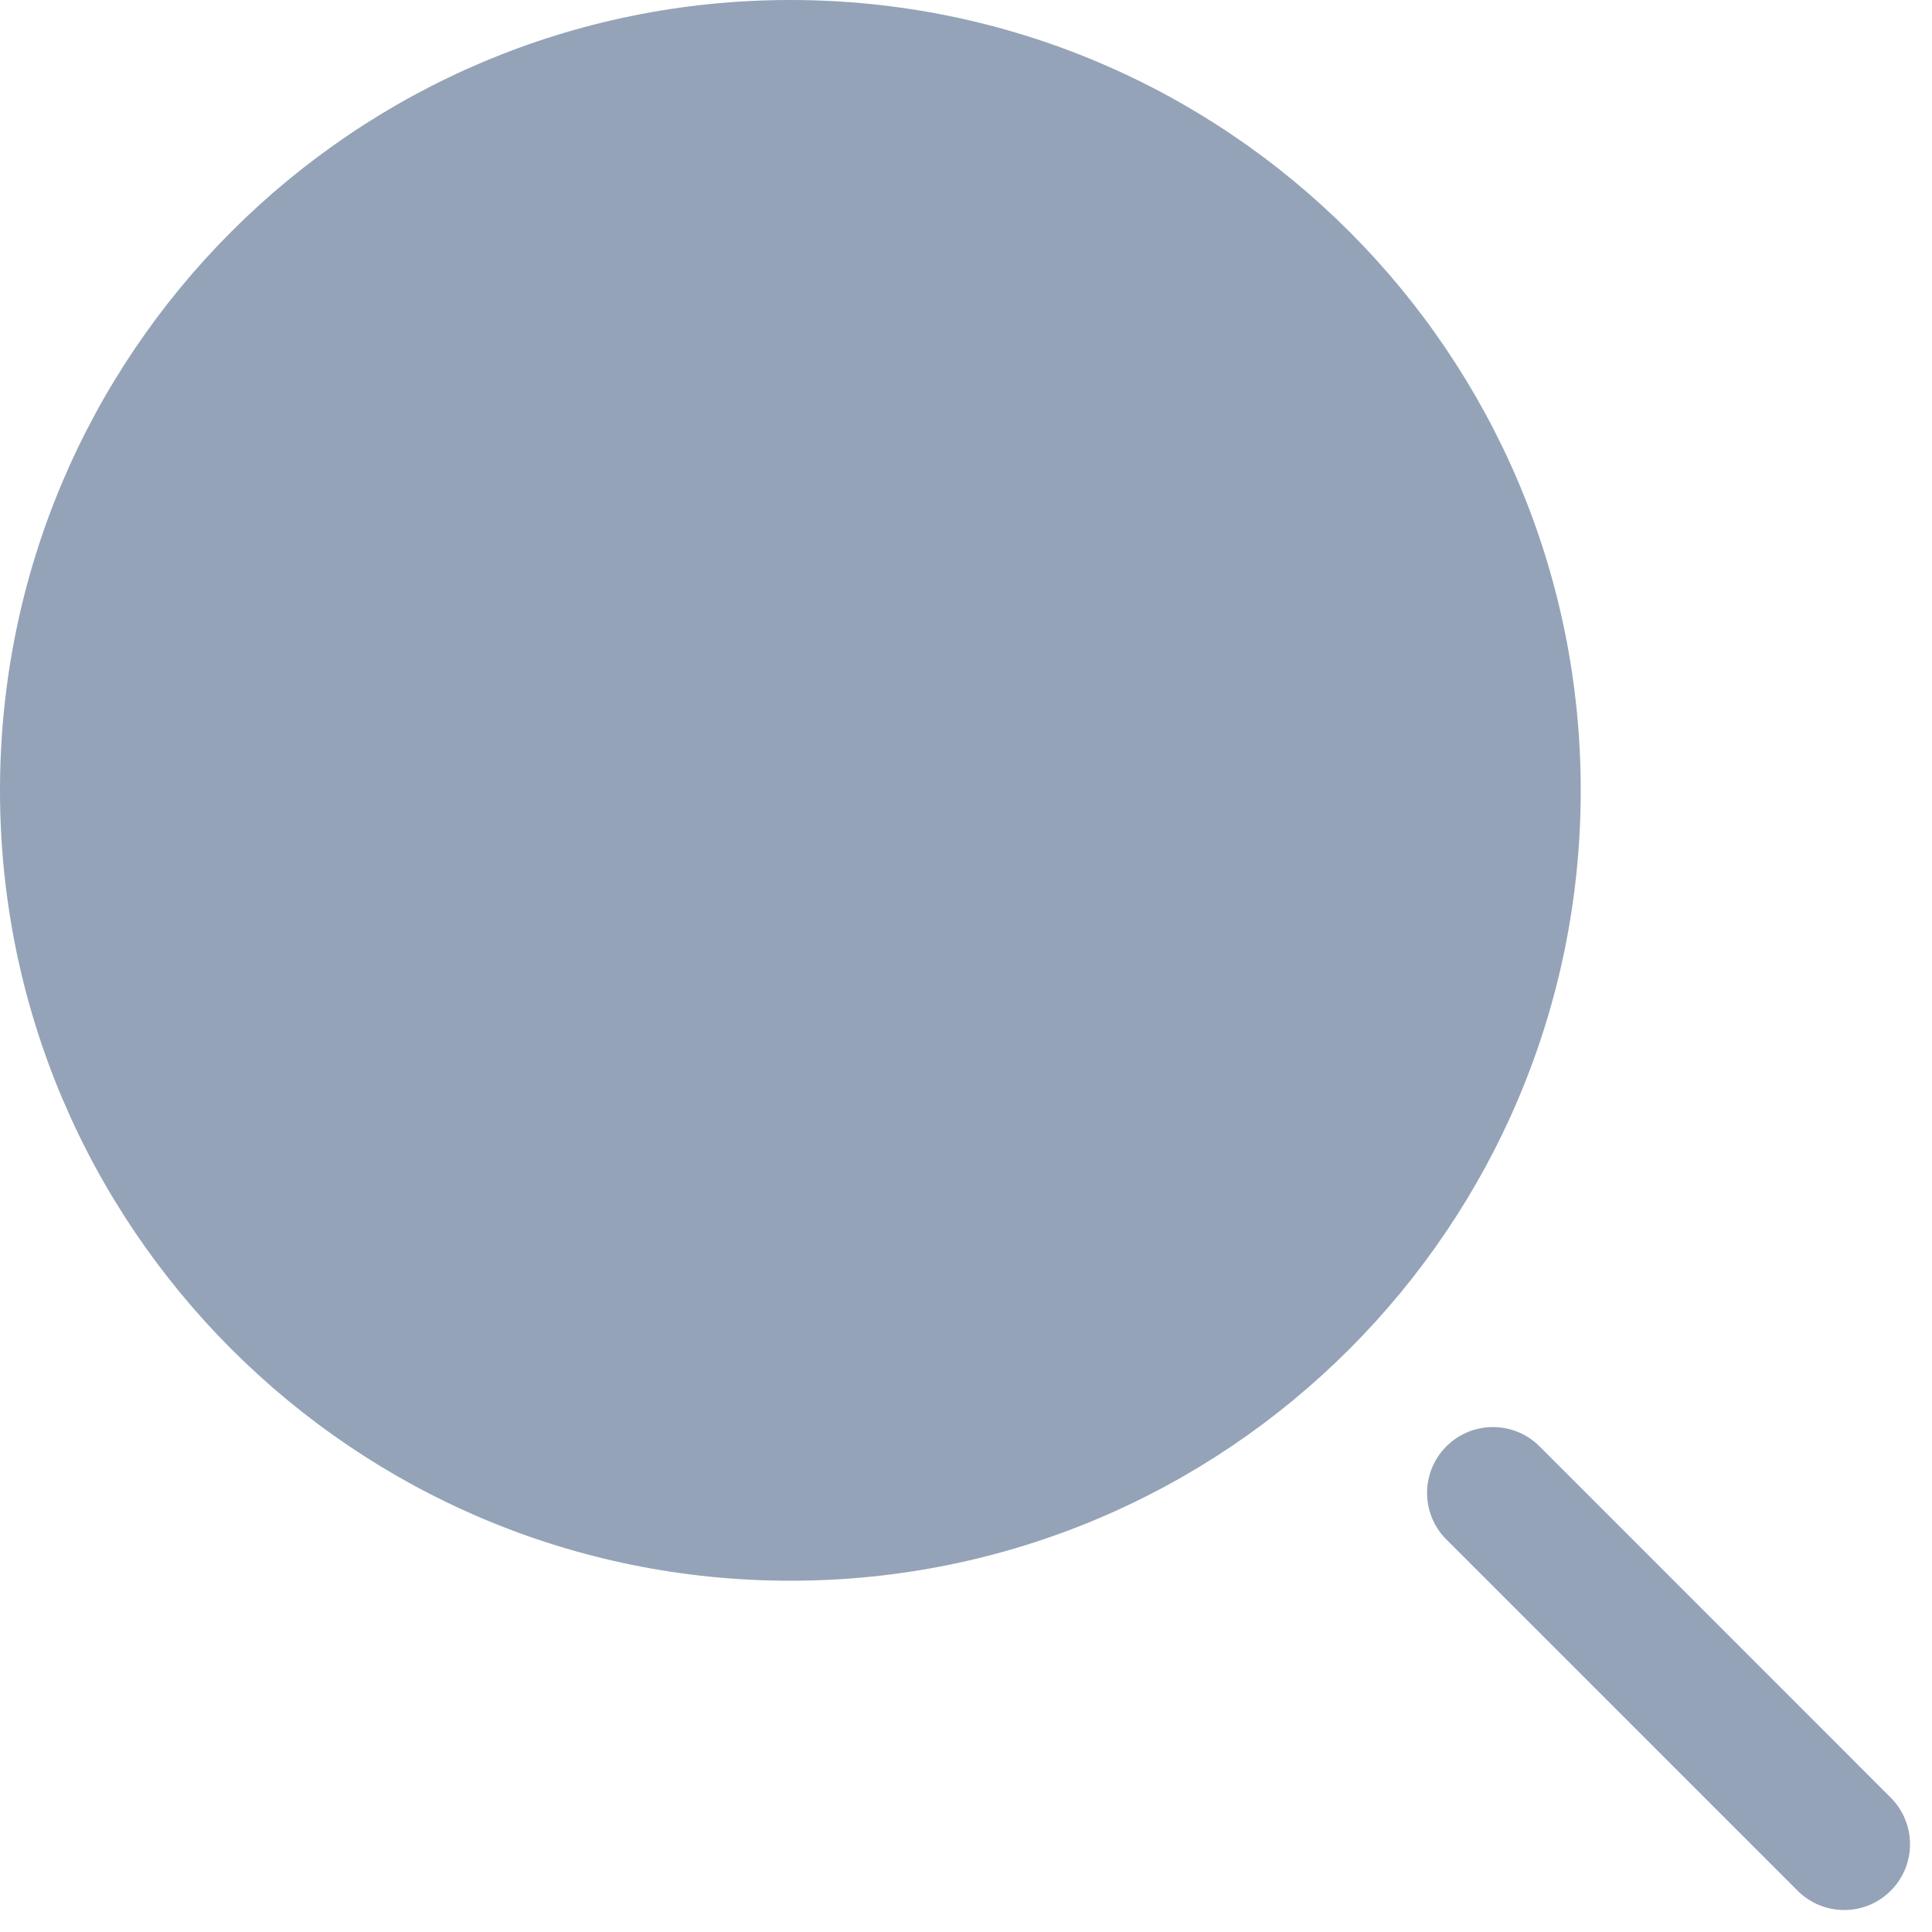 <svg width="22" height="22" viewBox="0 0 22 22" fill="none" xmlns="http://www.w3.org/2000/svg">
<path d="M0 9C0 4.029 4.03 0 9 0C13.971 0 18 4.029 18 9C18 13.971 13.971 18 9 18C4.03 18 0 13.971 0 9Z" fill="#94A3B8"/>
<path d="M17.531 16.47C17.238 16.177 16.763 16.177 16.47 16.47C16.177 16.763 16.177 17.238 16.47 17.53L20.47 21.53C20.763 21.823 21.238 21.823 21.53 21.53C21.823 21.238 21.823 20.763 21.53 20.47L17.531 16.47Z" fill="#94A3B8"/>
</svg>
